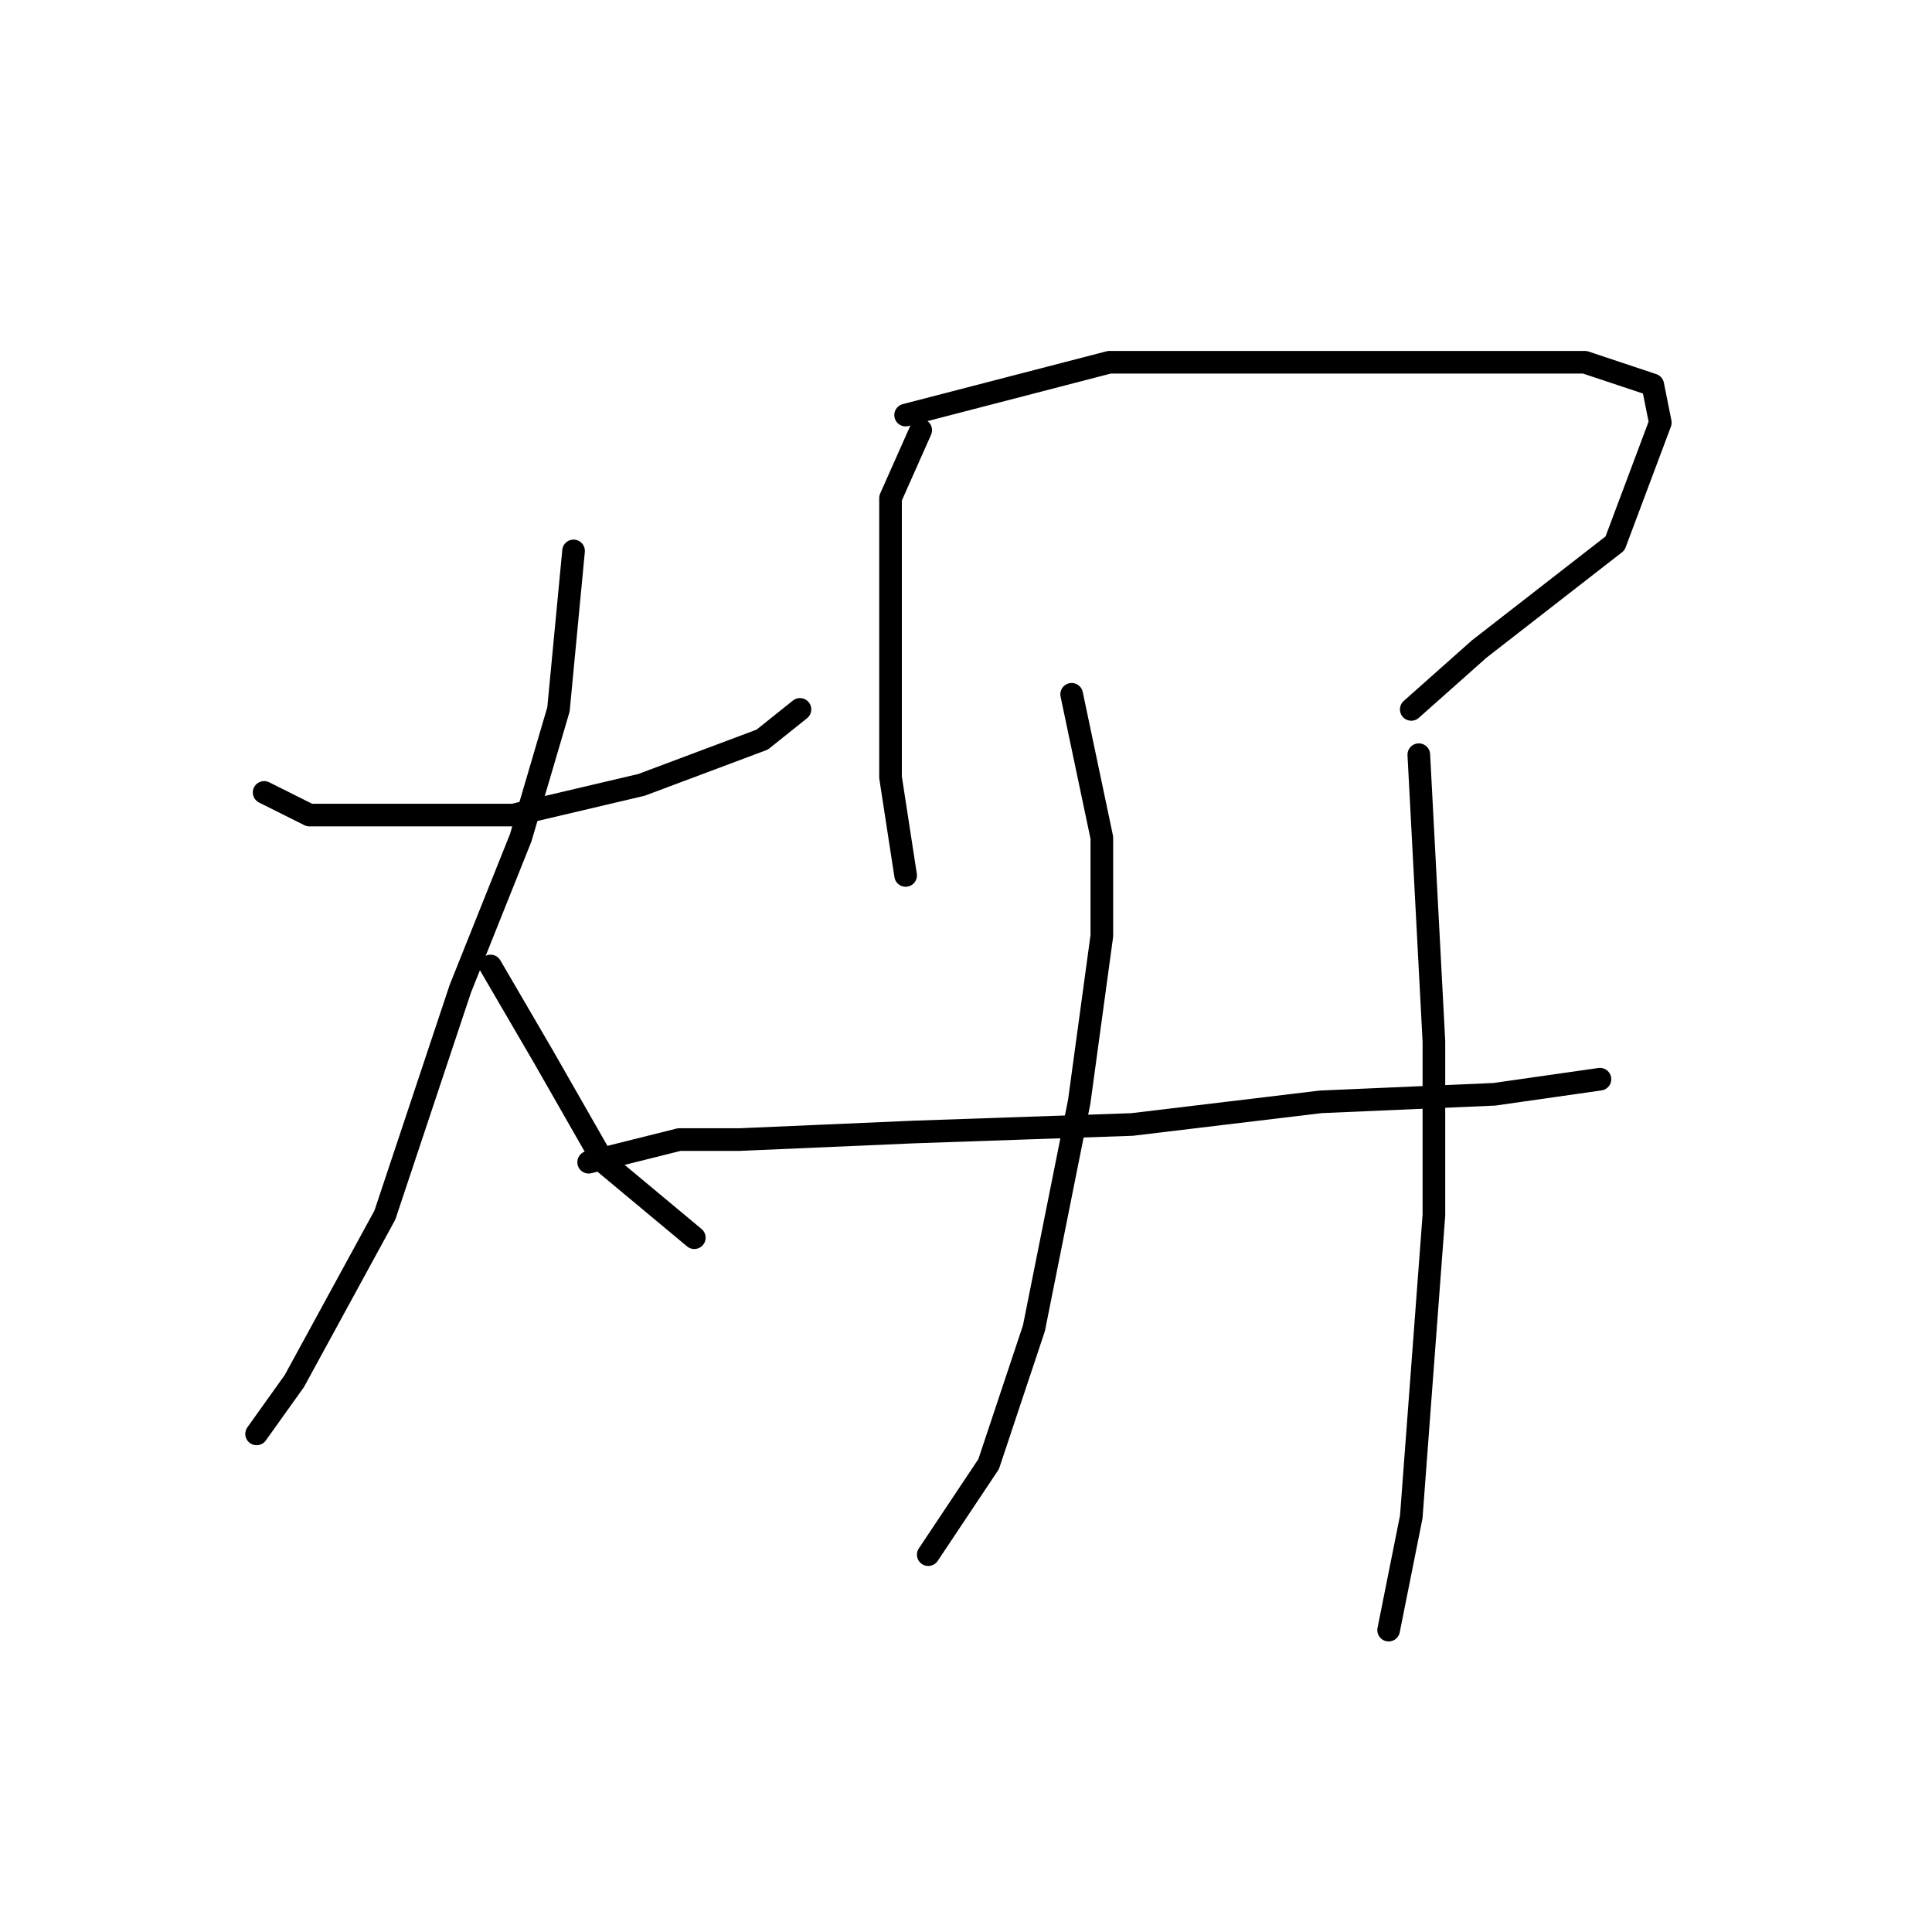 <?xml version="1.0" standalone="no"?>
    <svg width="256" height="256" xmlns="http://www.w3.org/2000/svg" version="1.1">
    <polyline stroke="black" stroke-width="3" stroke-linecap="round" fill="transparent" stroke-linejoin="round" points="35 105 41 108 52 108 68 108 85 104 101 98 106 94 106 94 " />
        <polyline stroke="black" stroke-width="3" stroke-linecap="round" fill="transparent" stroke-linejoin="round" points="76 73 74 94 69 111 61 131 51 161 39 183 34 190 34 190 " />
        <polyline stroke="black" stroke-width="3" stroke-linecap="round" fill="transparent" stroke-linejoin="round" points="65 128 72 140 80 154 92 164 92 164 " />
        <polyline stroke="black" stroke-width="3" stroke-linecap="round" fill="transparent" stroke-linejoin="round" points="122 57 118 66 118 81 118 103 120 116 120 116 " />
        <polyline stroke="black" stroke-width="3" stroke-linecap="round" fill="transparent" stroke-linejoin="round" points="120 55 147 48 169 48 193 48 210 48 219 51 220 56 214 72 196 86 187 94 187 94 " />
        <polyline stroke="black" stroke-width="3" stroke-linecap="round" fill="transparent" stroke-linejoin="round" points="142 92 146 111 146 124 143 146 137 176 131 194 123 206 123 206 " />
        <polyline stroke="black" stroke-width="3" stroke-linecap="round" fill="transparent" stroke-linejoin="round" points="78 154 90 151 98 151 121 150 150 149 175 146 198 145 212 143 212 143 " />
        <polyline stroke="black" stroke-width="3" stroke-linecap="round" fill="transparent" stroke-linejoin="round" points="188 100 190 138 190 161 187 201 184 216 184 216 " />
        </svg>
